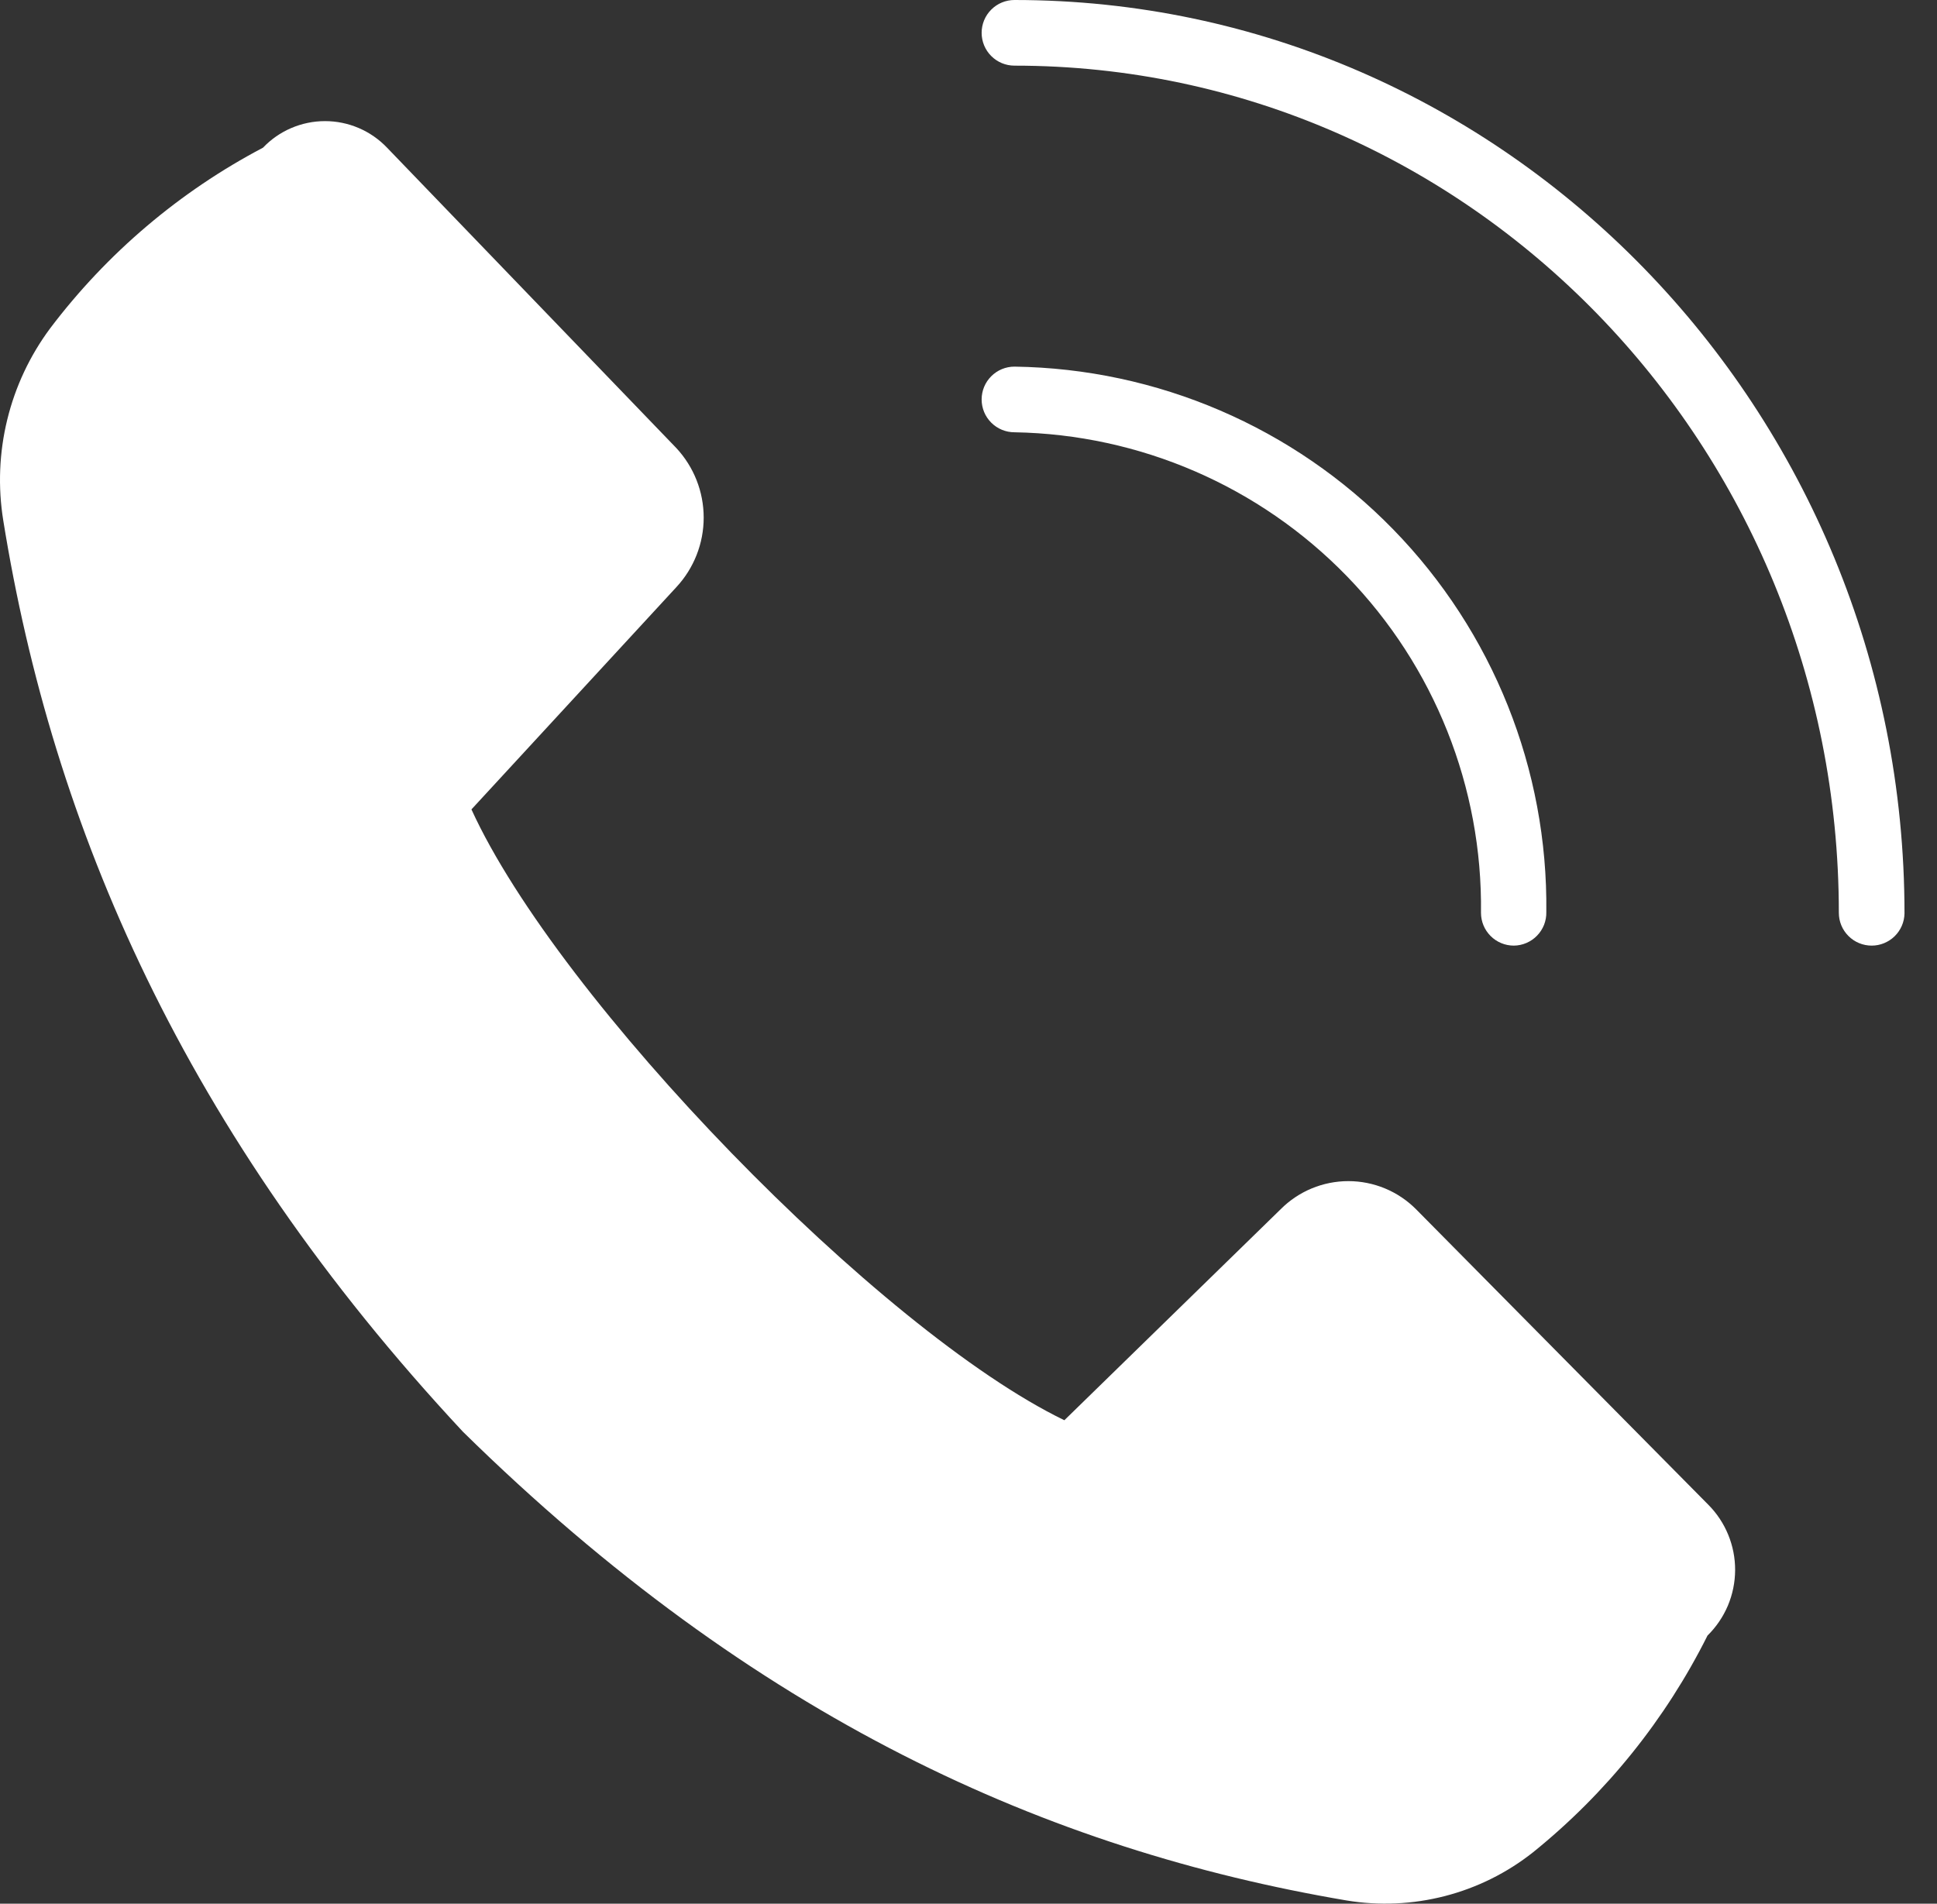 <svg width="59" height="58" viewBox="0 0 59 58" fill="none" xmlns="http://www.w3.org/2000/svg">
<rect x="0" y="0" width="59" height="58" fill="#333333" stroke="none"/>
<path d="M57.01 28.81C56.745 28.81 56.49 28.705 56.303 28.517C56.115 28.33 56.01 28.075 56.01 27.81C56.01 13.57 44.76 2 30.9 2C30.635 2 30.38 1.895 30.193 1.707C30.005 1.52 29.9 1.265 29.9 1C29.9 0.735 30.005 0.48 30.193 0.293C30.38 0.105 30.635 0 30.9 0C45.85 0 58.01 12.48 58.01 27.83C58.005 28.092 57.897 28.341 57.71 28.524C57.523 28.707 57.272 28.81 57.01 28.81Z" fill="white"/>
<path d="M46.11 28.81C45.845 28.81 45.59 28.705 45.403 28.517C45.215 28.329 45.11 28.075 45.11 27.81C45.158 23.987 43.69 20.3 41.027 17.557C38.364 14.813 34.723 13.236 30.9 13.17C30.635 13.17 30.38 13.065 30.193 12.877C30.005 12.69 29.9 12.435 29.9 12.17C29.9 11.905 30.005 11.65 30.193 11.463C30.38 11.275 30.635 11.17 30.9 11.17C35.251 11.231 39.4 13.014 42.437 16.13C45.474 19.246 47.151 23.439 47.1 27.79C47.103 27.922 47.079 28.053 47.031 28.177C46.982 28.299 46.91 28.412 46.818 28.506C46.726 28.601 46.616 28.677 46.494 28.729C46.373 28.781 46.242 28.809 46.11 28.81ZM52.01 49.83C50.733 52.385 48.922 54.636 46.7 56.43C45.907 57.059 44.991 57.514 44.011 57.767C43.031 58.02 42.008 58.066 41.01 57.9C31.94 56.36 23.01 52.38 14.1 43.62C5.59 34.49 1.6 25.17 0.1 15.86C-0.066 14.837 -0.025 13.791 0.221 12.785C0.466 11.778 0.912 10.831 1.53 10C3.26 7.713 5.472 5.835 8.01 4.5C8.254 4.244 8.547 4.04 8.872 3.901C9.197 3.762 9.547 3.69 9.9 3.69C10.254 3.69 10.603 3.762 10.928 3.901C11.253 4.04 11.546 4.244 11.79 4.5L20.6 13.65C21.136 14.226 21.434 14.983 21.434 15.77C21.434 16.557 21.136 17.314 20.6 17.89L14.36 24.66C17.01 30.47 26.8 40.55 32.42 43.27L39.01 36.84C39.28 36.569 39.601 36.354 39.955 36.207C40.308 36.061 40.687 35.985 41.07 35.985C41.453 35.985 41.832 36.061 42.185 36.207C42.539 36.354 42.86 36.569 43.13 36.84L52.03 45.84C52.292 46.102 52.499 46.414 52.64 46.757C52.781 47.1 52.853 47.468 52.851 47.839C52.849 48.21 52.774 48.577 52.63 48.919C52.485 49.26 52.275 49.57 52.01 49.83Z" fill="white"/>
</svg>
